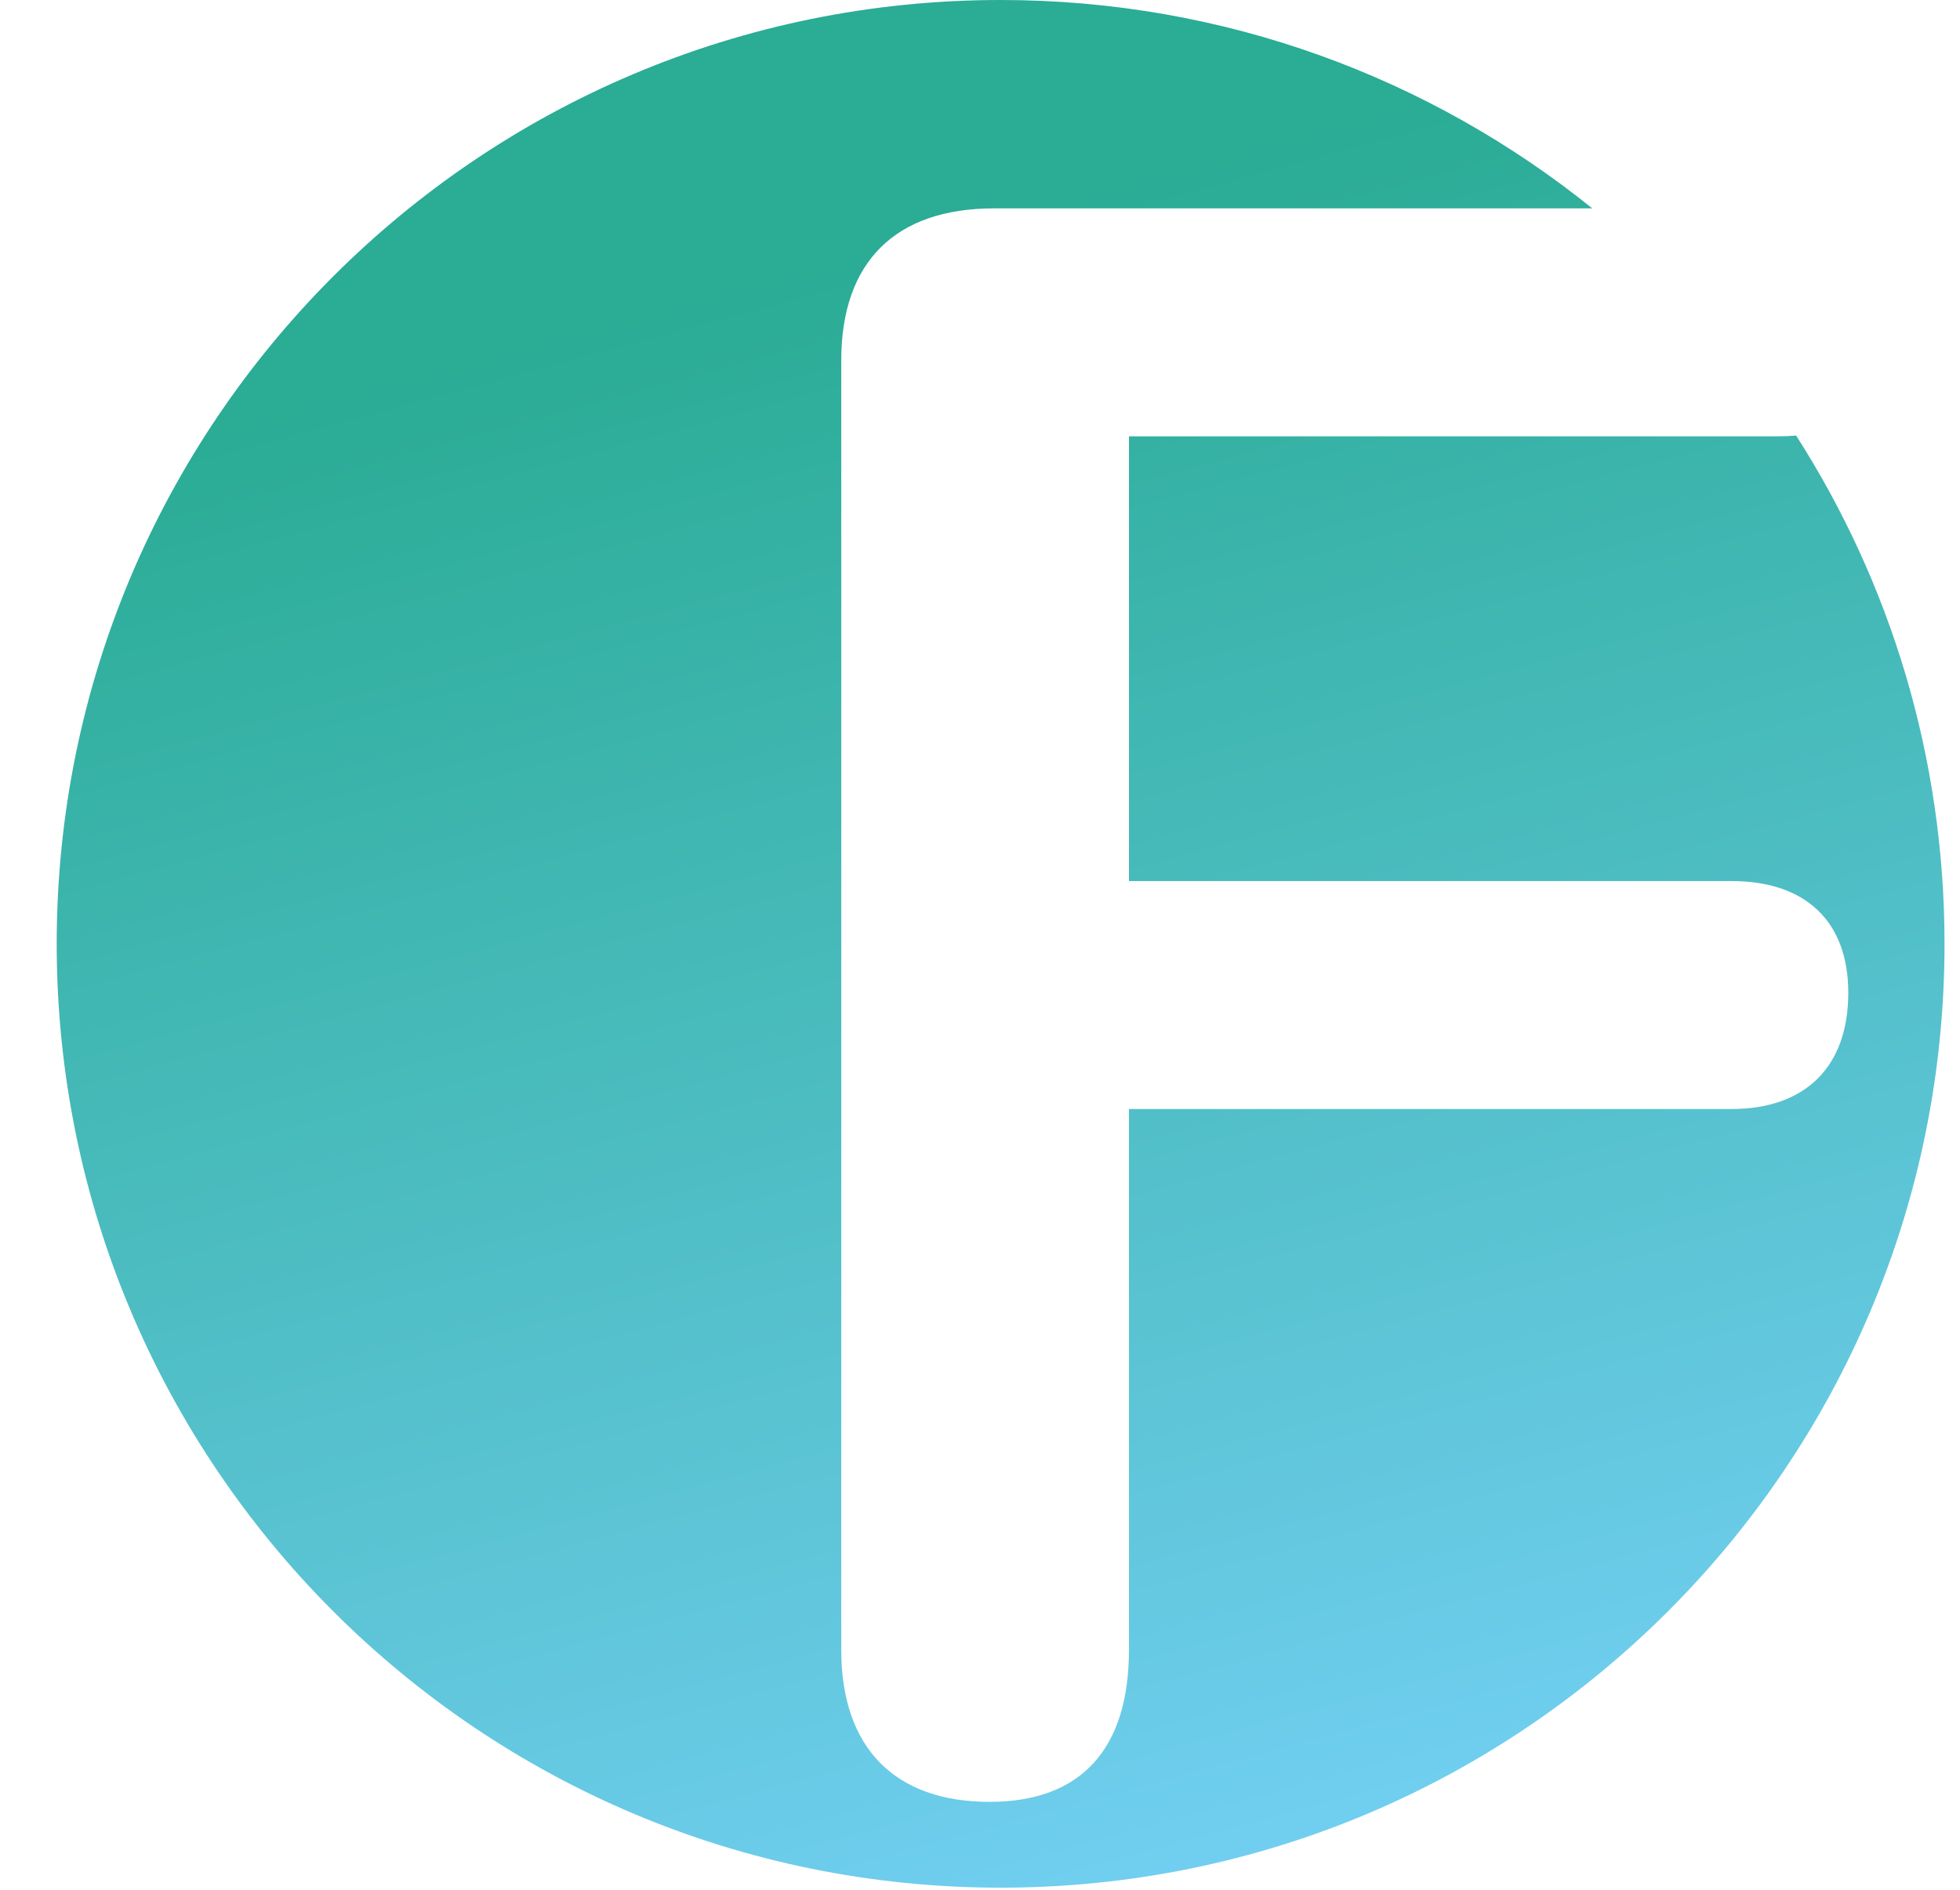<svg width="28" height="27" viewBox="0 0 28 27" fill="none" xmlns="http://www.w3.org/2000/svg">
<g id="Group 427320668">
<path id="Subtract" fill-rule="evenodd" clip-rule="evenodd" d="M14.294 26.97C21.742 26.97 27.779 20.933 27.779 13.485C27.779 10.811 27.001 8.319 25.659 6.223C25.579 6.23 25.495 6.234 25.409 6.234H16.128V12.588H24.735C25.794 12.588 26.404 13.163 26.404 14.185C26.404 15.239 25.794 15.845 24.735 15.845H16.128V23.573C16.128 24.978 15.454 25.744 14.137 25.744C12.789 25.744 12.018 24.978 12.018 23.573V5.149C12.018 3.744 12.789 2.977 14.201 2.977H22.747C20.435 1.115 17.495 0 14.294 0C6.847 0 0.81 6.037 0.81 13.485C0.81 20.933 6.847 26.97 14.294 26.97Z" fill="url(#paint0_linear_823_49007)"/>
</g>
<defs>
<linearGradient id="paint0_linear_823_49007" x1="11.058" y1="4.009" x2="17.726" y2="28.576" gradientUnits="userSpaceOnUse">
<stop stop-color="#2AAC95"/>
<stop offset="0.99" stop-color="#76D1F7"/>
</linearGradient>
</defs>
</svg>
